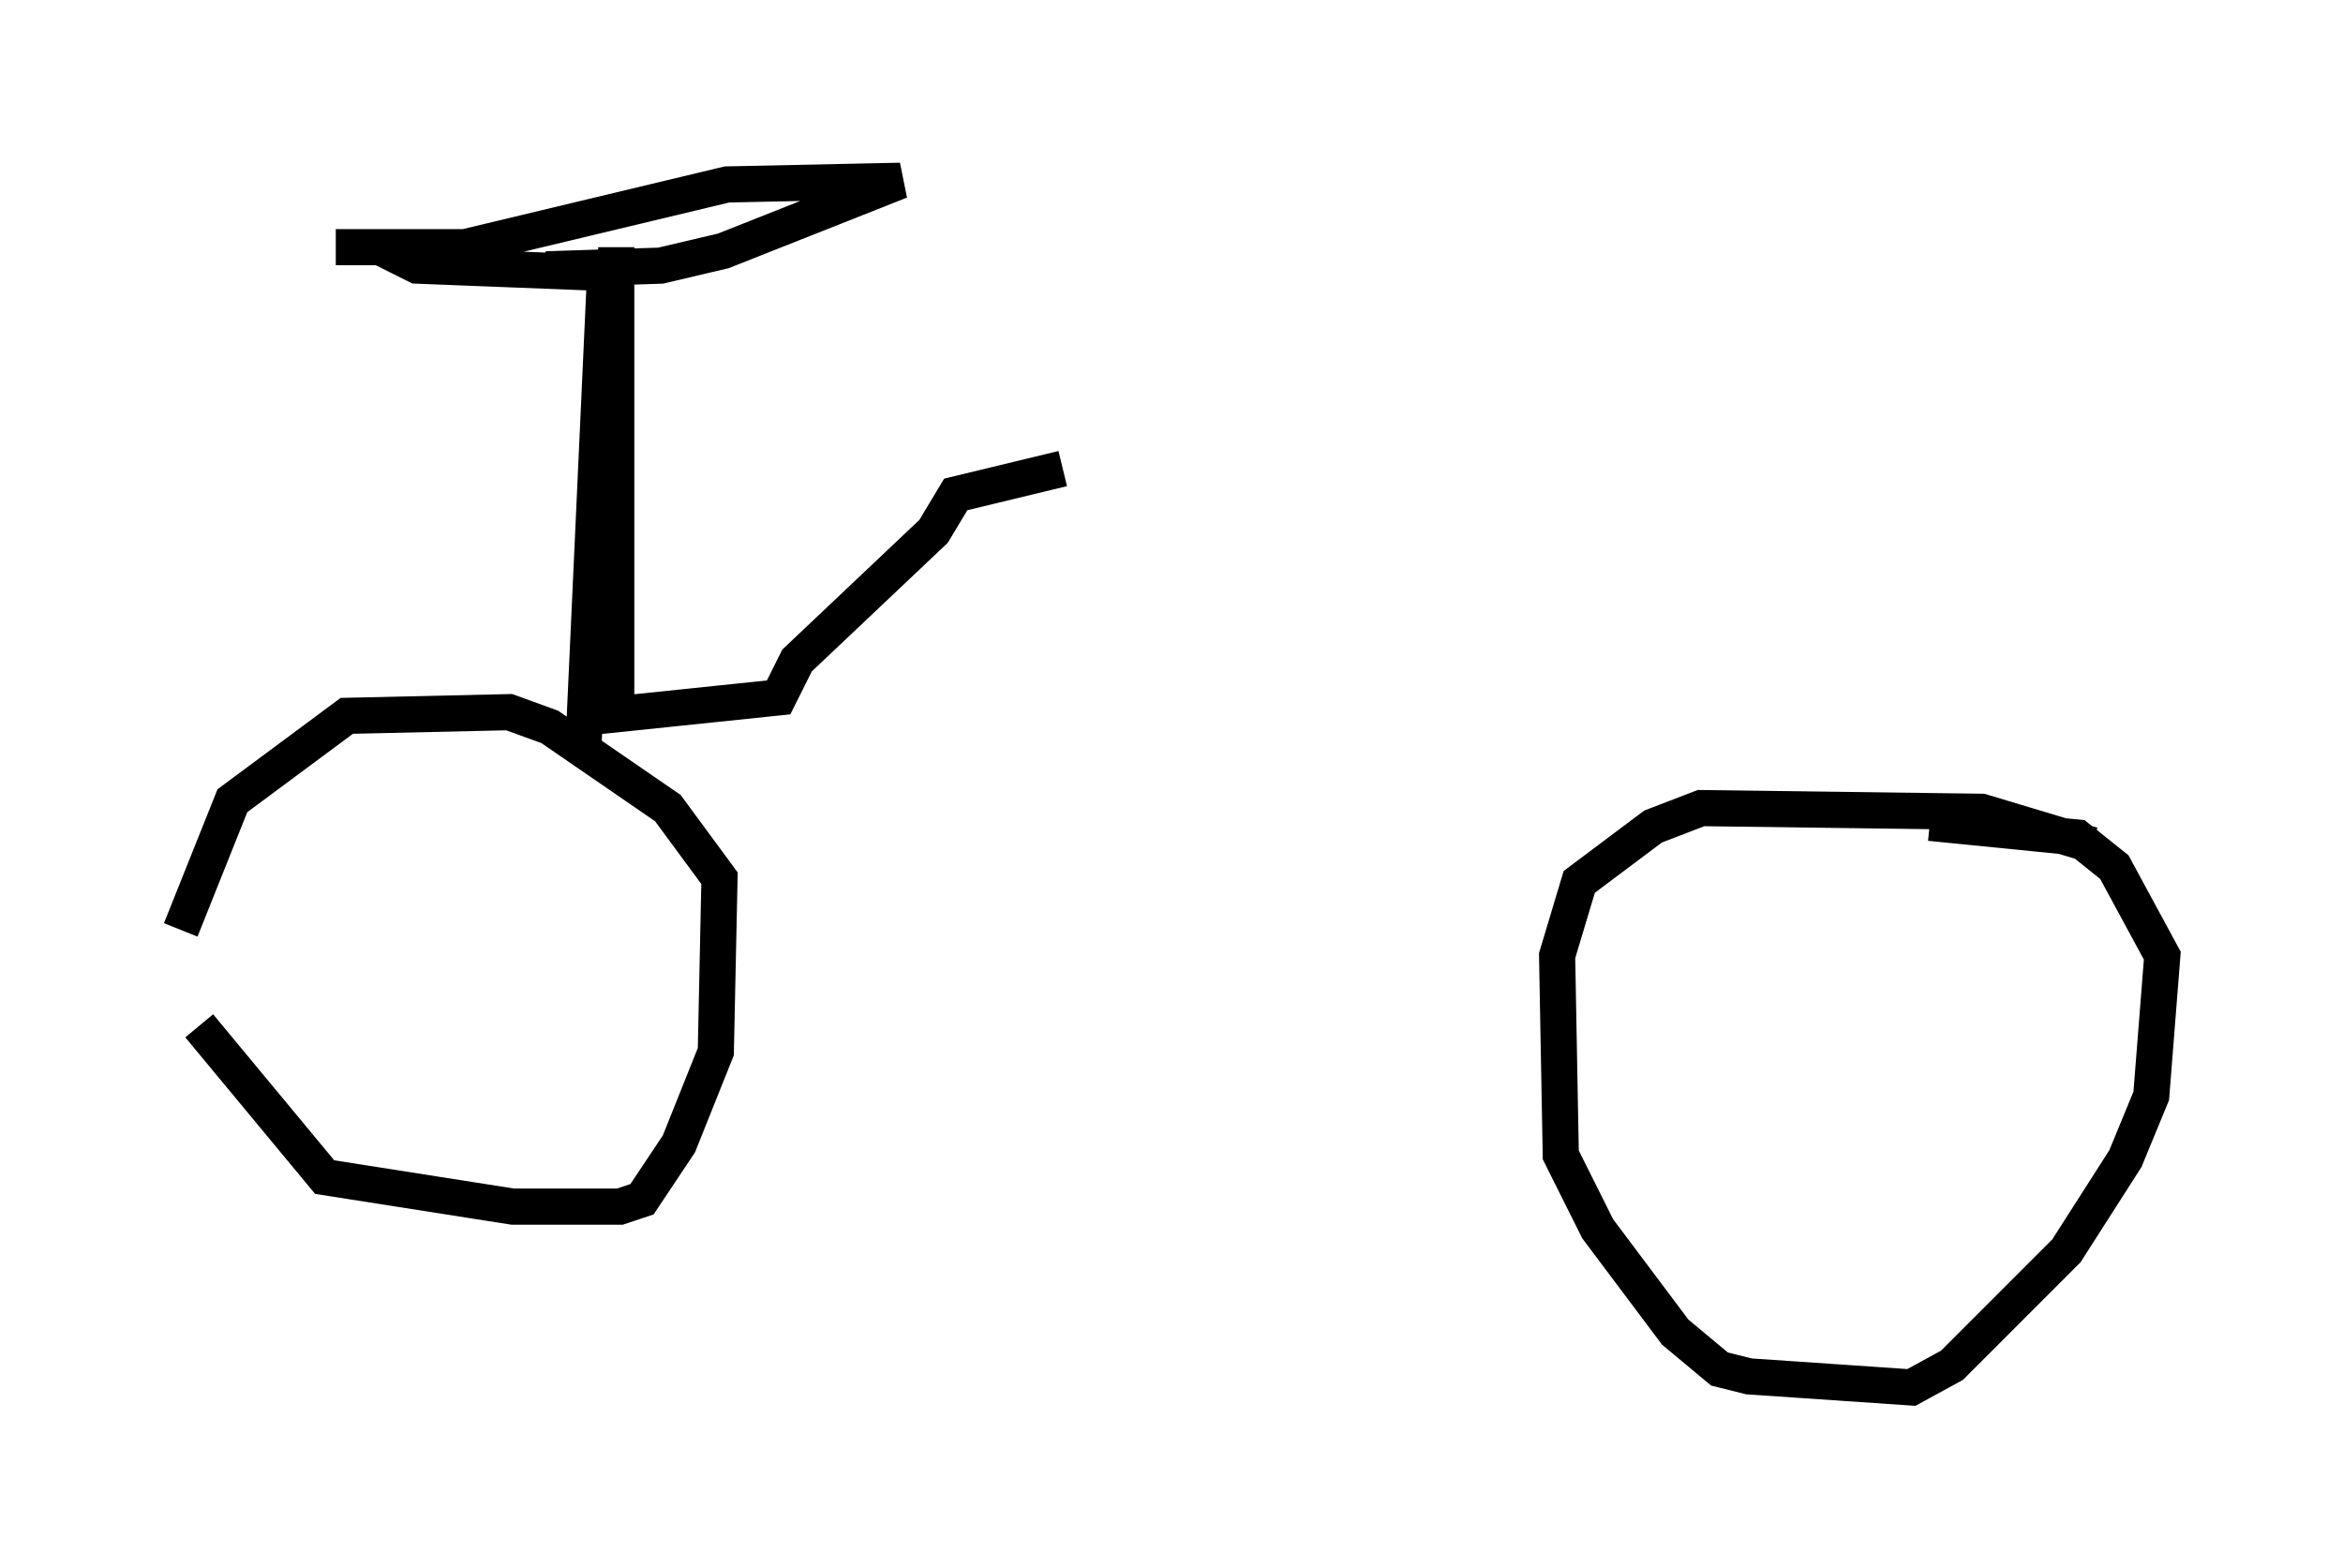 <?xml version="1.0" encoding="utf-8" ?>
<svg baseProfile="full" height="43.382" version="1.1" width="64.819" xmlns="http://www.w3.org/2000/svg" xmlns:ev="http://www.w3.org/2001/xml-events" xmlns:xlink="http://www.w3.org/1999/xlink"><defs /><rect fill="white" height="43.382" width="64.819" x="0" y="0" /><path d="M5.715, 24.09 m-0.204, 4.288 l3.471, 4.185 5.206, 0.817 l2.96, 0.0 0.613, -0.204 l1.021, -1.531 1.021, -2.552 l0.102, -4.798 -1.429, -1.94 l-3.267, -2.246 -1.123, -0.408 l-4.492, 0.102 -3.165, 2.348 l-1.429, 3.573 m52.88, -2.348 l-3.063, -0.919 -7.758, -0.102 l-1.327, 0.51 -2.042, 1.531 l-0.613, 2.042 0.102, 5.513 l1.021, 2.042 2.144, 2.858 l1.225, 1.021 0.817, 0.204 l4.492, 0.306 1.123, -0.613 l3.165, -3.165 1.633, -2.552 l0.715, -1.735 0.306, -3.879 l-1.327, -2.45 -1.021, -0.817 l-4.083, -0.408 m-37.261, -1.838 l0.613, -13.373 -5.206, -0.204 l-1.021, -0.51 -1.225, 0.0 l3.573, 0.0 7.248, -1.735 l4.798, -0.102 -4.9, 1.94 l-1.735, 0.408 -3.165, 0.102 m1.94, -0.613 l0.0, 12.352 -0.408, 0.613 l4.9, -0.51 0.51, -1.021 l3.777, -3.573 0.613, -1.021 l2.96, -0.715 " fill="none" stroke="black" stroke-width="1" /></svg>